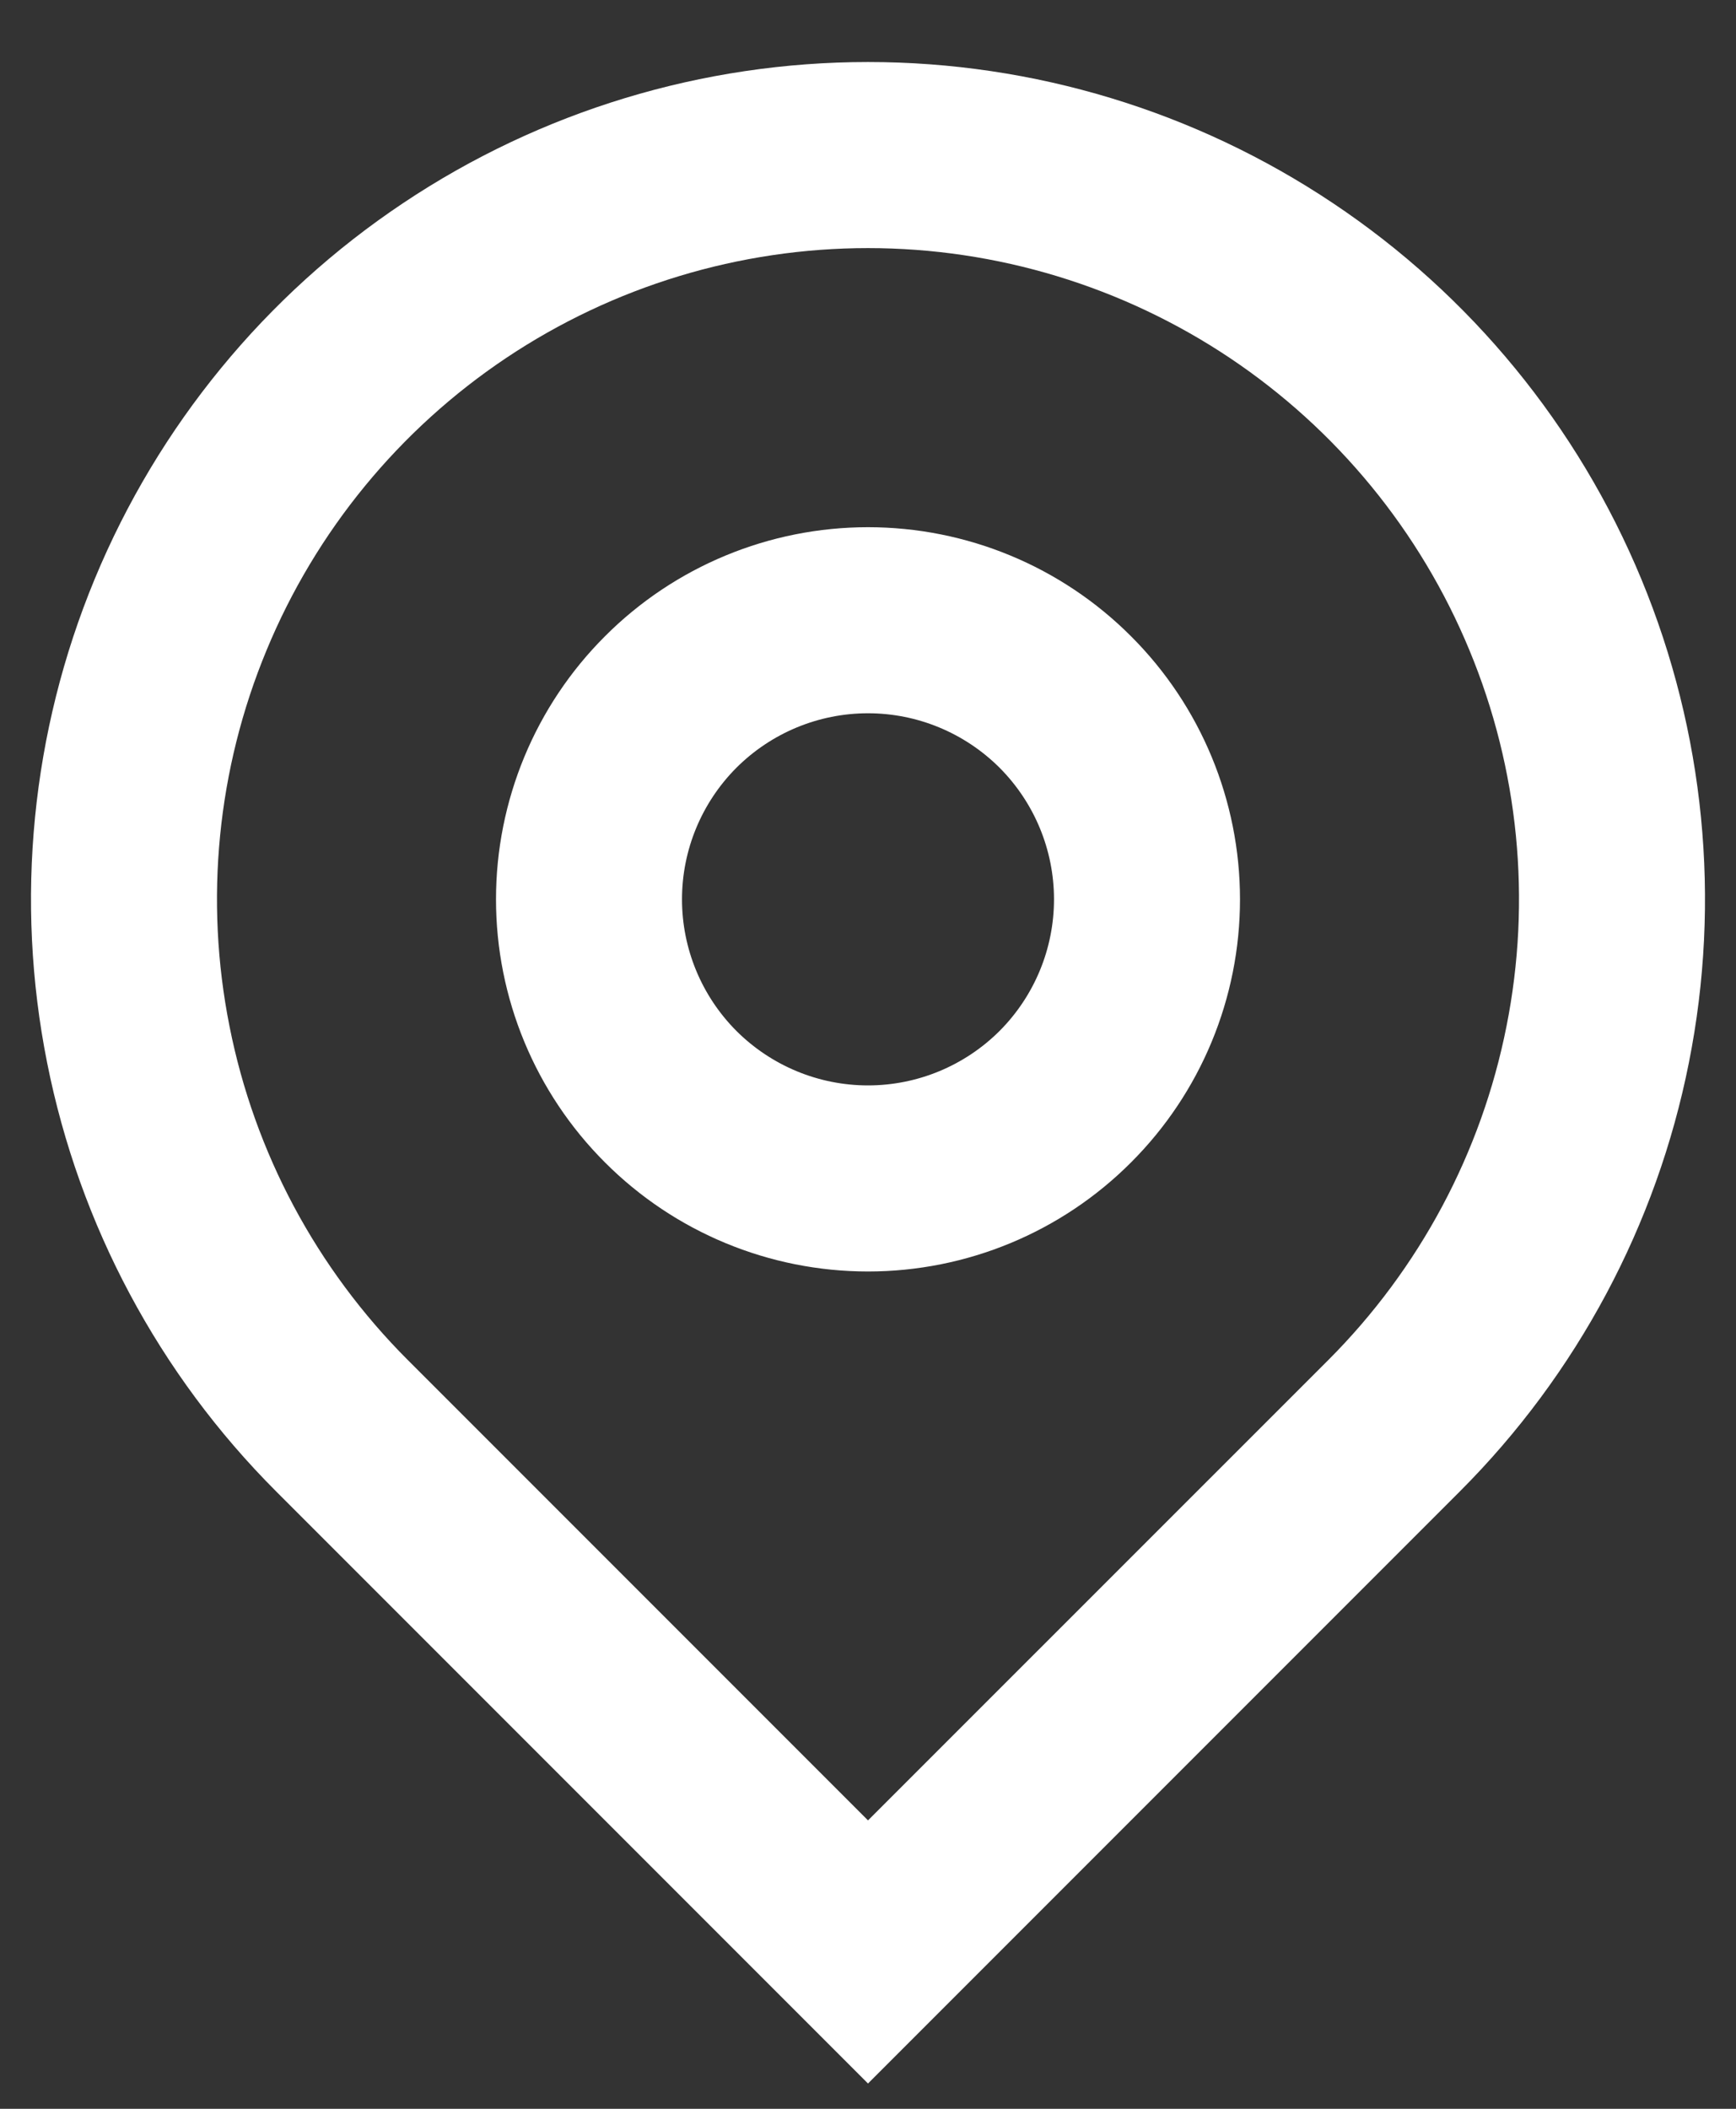 <svg width="14" height="17" viewBox="0 0 14 17" fill="none" xmlns="http://www.w3.org/2000/svg">
<rect x="0" y="0" width="14" height="17" fill="#333333" stroke="none"/>
<path d="M7 14.675L10.713 10.963C11.447 10.228 11.947 9.293 12.149 8.274C12.352 7.256 12.248 6.2 11.85 5.241C11.453 4.282 10.78 3.462 9.917 2.885C9.053 2.308 8.038 2 7 2C5.962 2 4.947 2.308 4.083 2.885C3.22 3.462 2.547 4.282 2.15 5.241C1.752 6.2 1.648 7.256 1.851 8.274C2.053 9.293 2.553 10.228 3.288 10.963L7 14.675ZM7 16.796L2.227 12.023C1.283 11.079 0.64 9.876 0.38 8.567C0.119 7.258 0.253 5.9 0.764 4.667C1.275 3.434 2.14 2.379 3.25 1.638C4.36 0.896 5.665 0.5 7 0.5C8.335 0.5 9.64 0.896 10.75 1.638C11.86 2.379 12.725 3.434 13.236 4.667C13.747 5.9 13.881 7.258 13.62 8.567C13.36 9.876 12.717 11.079 11.773 12.023L7 16.796ZM7 8.75C7.398 8.75 7.779 8.592 8.061 8.311C8.342 8.029 8.5 7.648 8.5 7.25C8.5 6.852 8.342 6.471 8.061 6.189C7.779 5.908 7.398 5.75 7 5.75C6.602 5.75 6.221 5.908 5.939 6.189C5.658 6.471 5.5 6.852 5.5 7.25C5.5 7.648 5.658 8.029 5.939 8.311C6.221 8.592 6.602 8.75 7 8.75ZM7 10.25C6.204 10.25 5.441 9.934 4.879 9.371C4.316 8.809 4 8.046 4 7.25C4 6.454 4.316 5.691 4.879 5.129C5.441 4.566 6.204 4.25 7 4.25C7.796 4.25 8.559 4.566 9.121 5.129C9.684 5.691 10 6.454 10 7.25C10 8.046 9.684 8.809 9.121 9.371C8.559 9.934 7.796 10.25 7 10.25Z" fill="white"/>
</svg>
